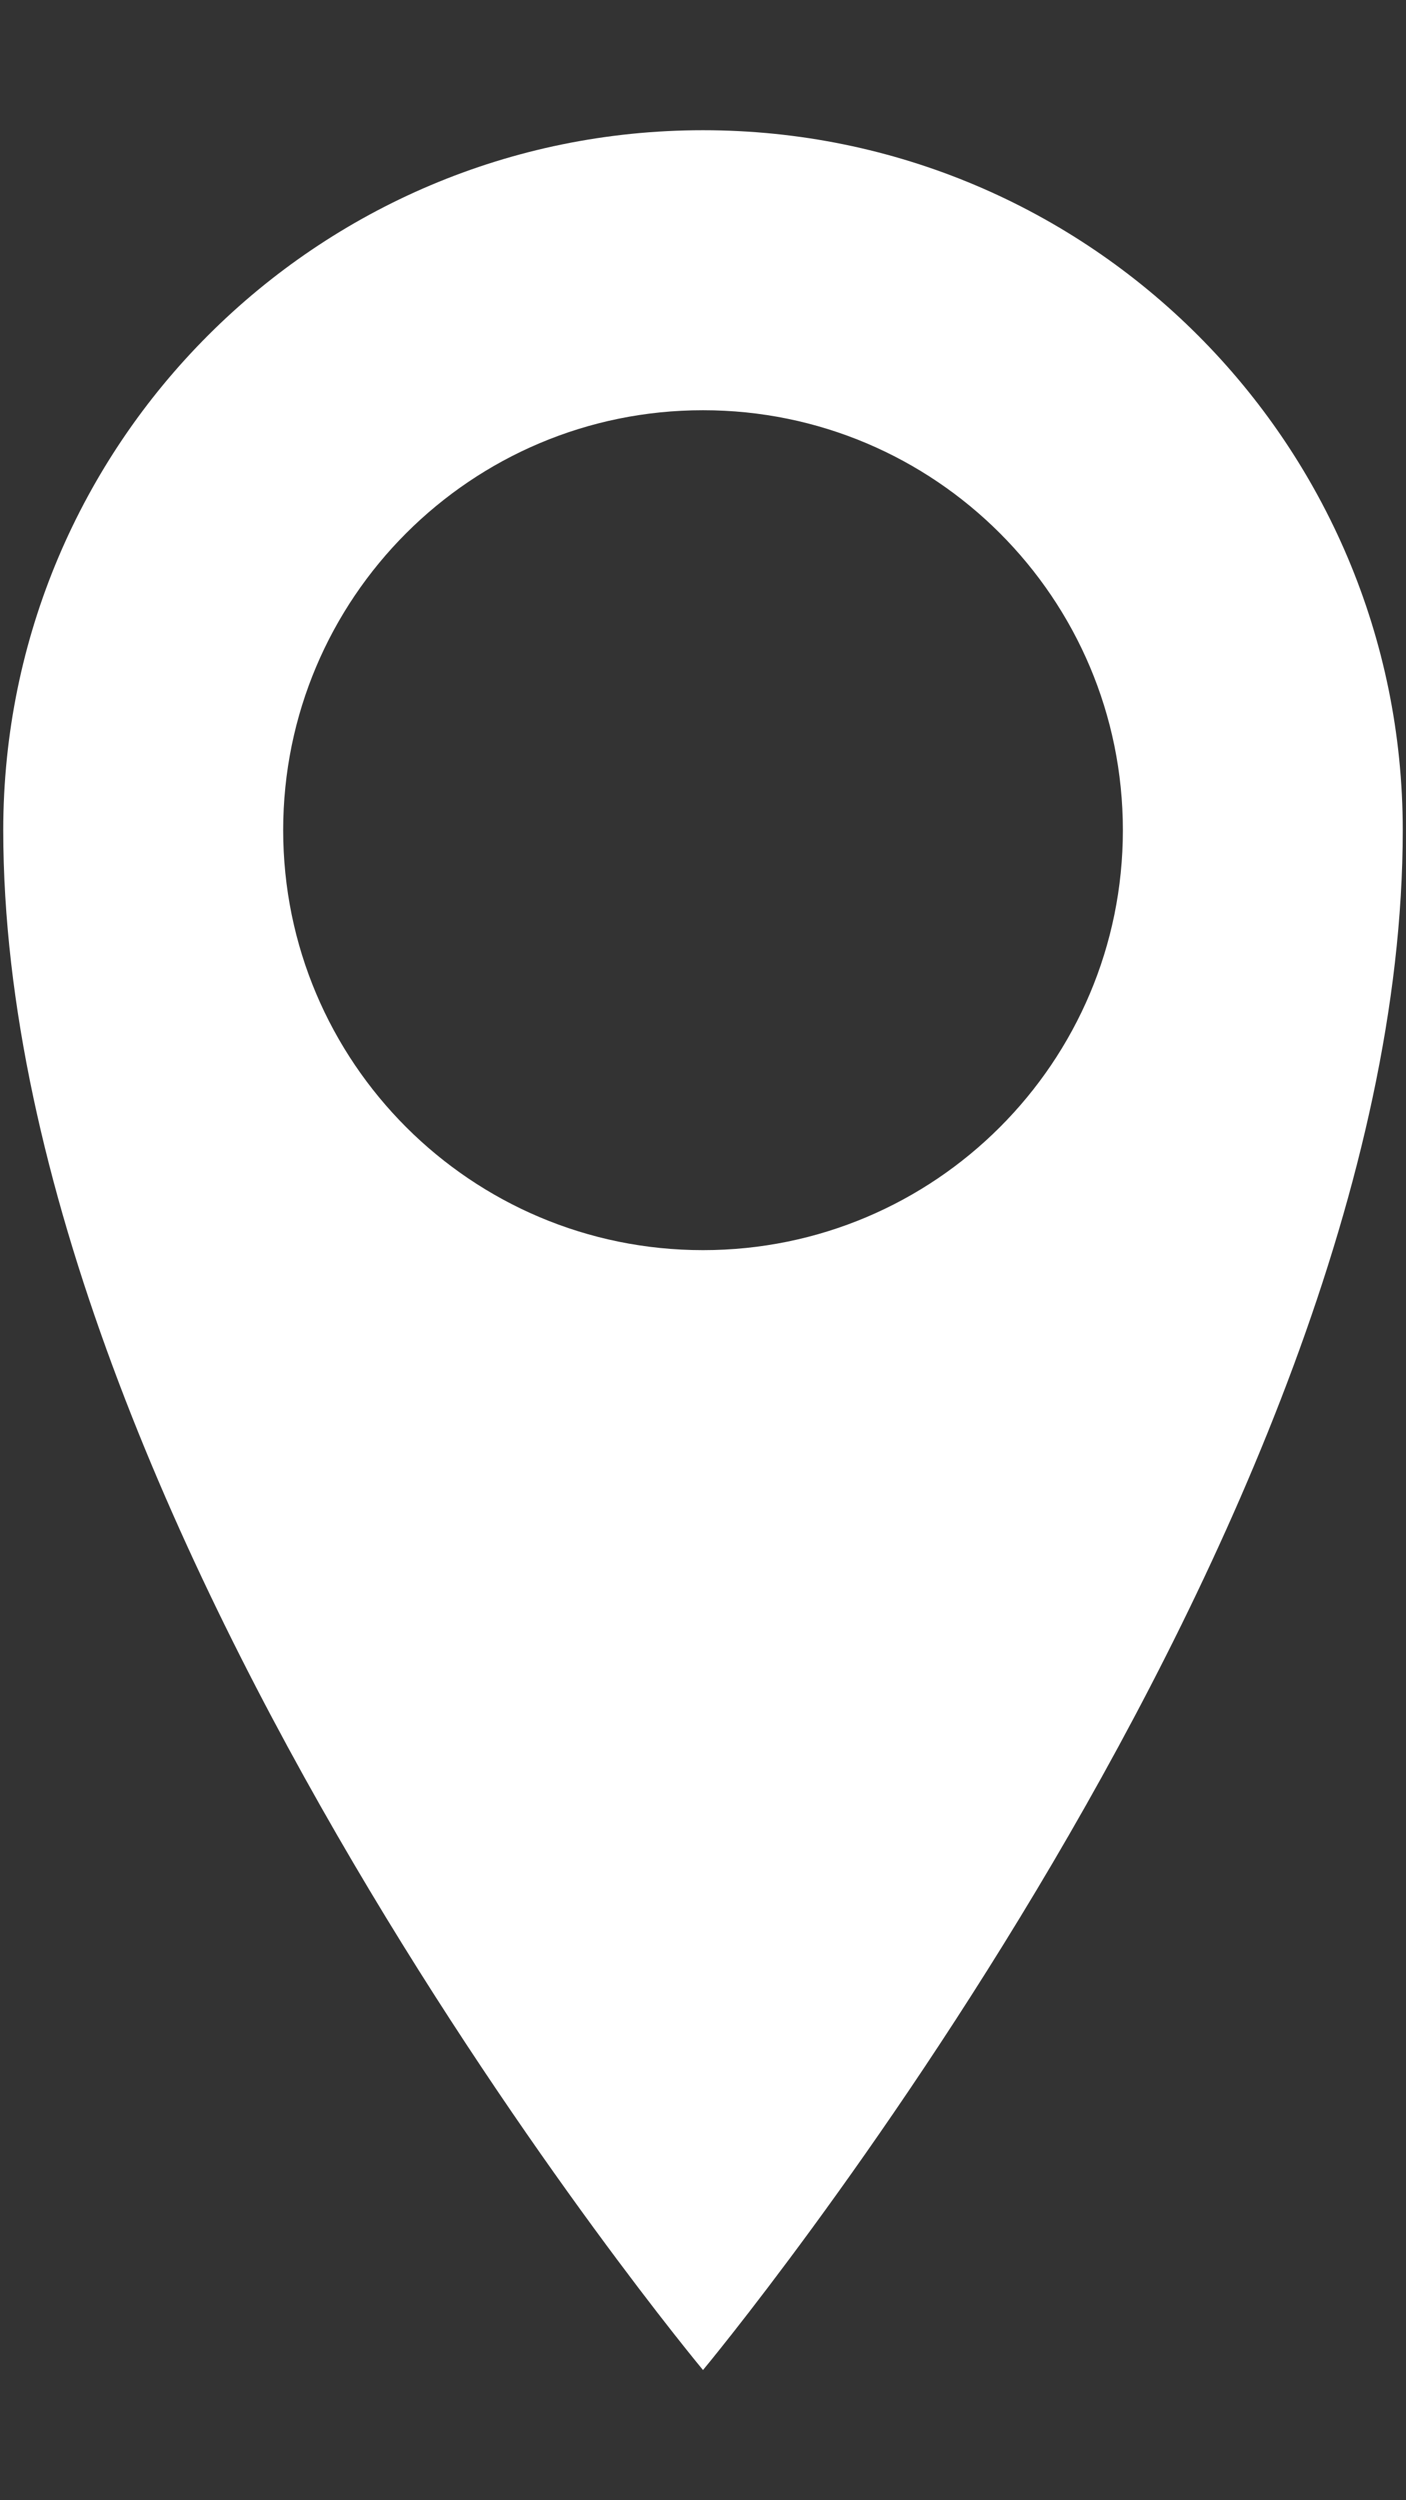 <?xml version="1.0" encoding="utf-8"?>
<!-- Generator: Adobe Illustrator 15.1.0, SVG Export Plug-In . SVG Version: 6.00 Build 0)  -->
<!DOCTYPE svg PUBLIC "-//W3C//DTD SVG 1.1//EN" "http://www.w3.org/Graphics/SVG/1.1/DTD/svg11.dtd">
<svg version="1.1" id="Ebene_1" xmlns="http://www.w3.org/2000/svg" xmlns:xlink="http://www.w3.org/1999/xlink" x="0px" y="0px"
	 width="54px" height="96px" viewBox="0 0 54 96" enable-background="new 0 0 54 96" xml:space="preserve">
<rect x="0" y="0" width="54" height="96" fill="#333333" stroke="none"/>
<g>
	<g>
		<path fill="#FFFFFF" d="M27,5C12.157,5,0.125,17.032,0.125,31.875C0.125,58.75,27,91,27,91s26.875-32.25,26.875-59.125
			C53.875,17.032,41.846,5,27,5 M27,48.001c-8.905,0-16.124-7.22-16.124-16.125c0-8.906,7.219-16.125,16.124-16.125
			c8.908,0,16.126,7.219,16.126,16.125C43.126,40.782,35.908,48.001,27,48.001"/>
	</g>
</g>
</svg>
